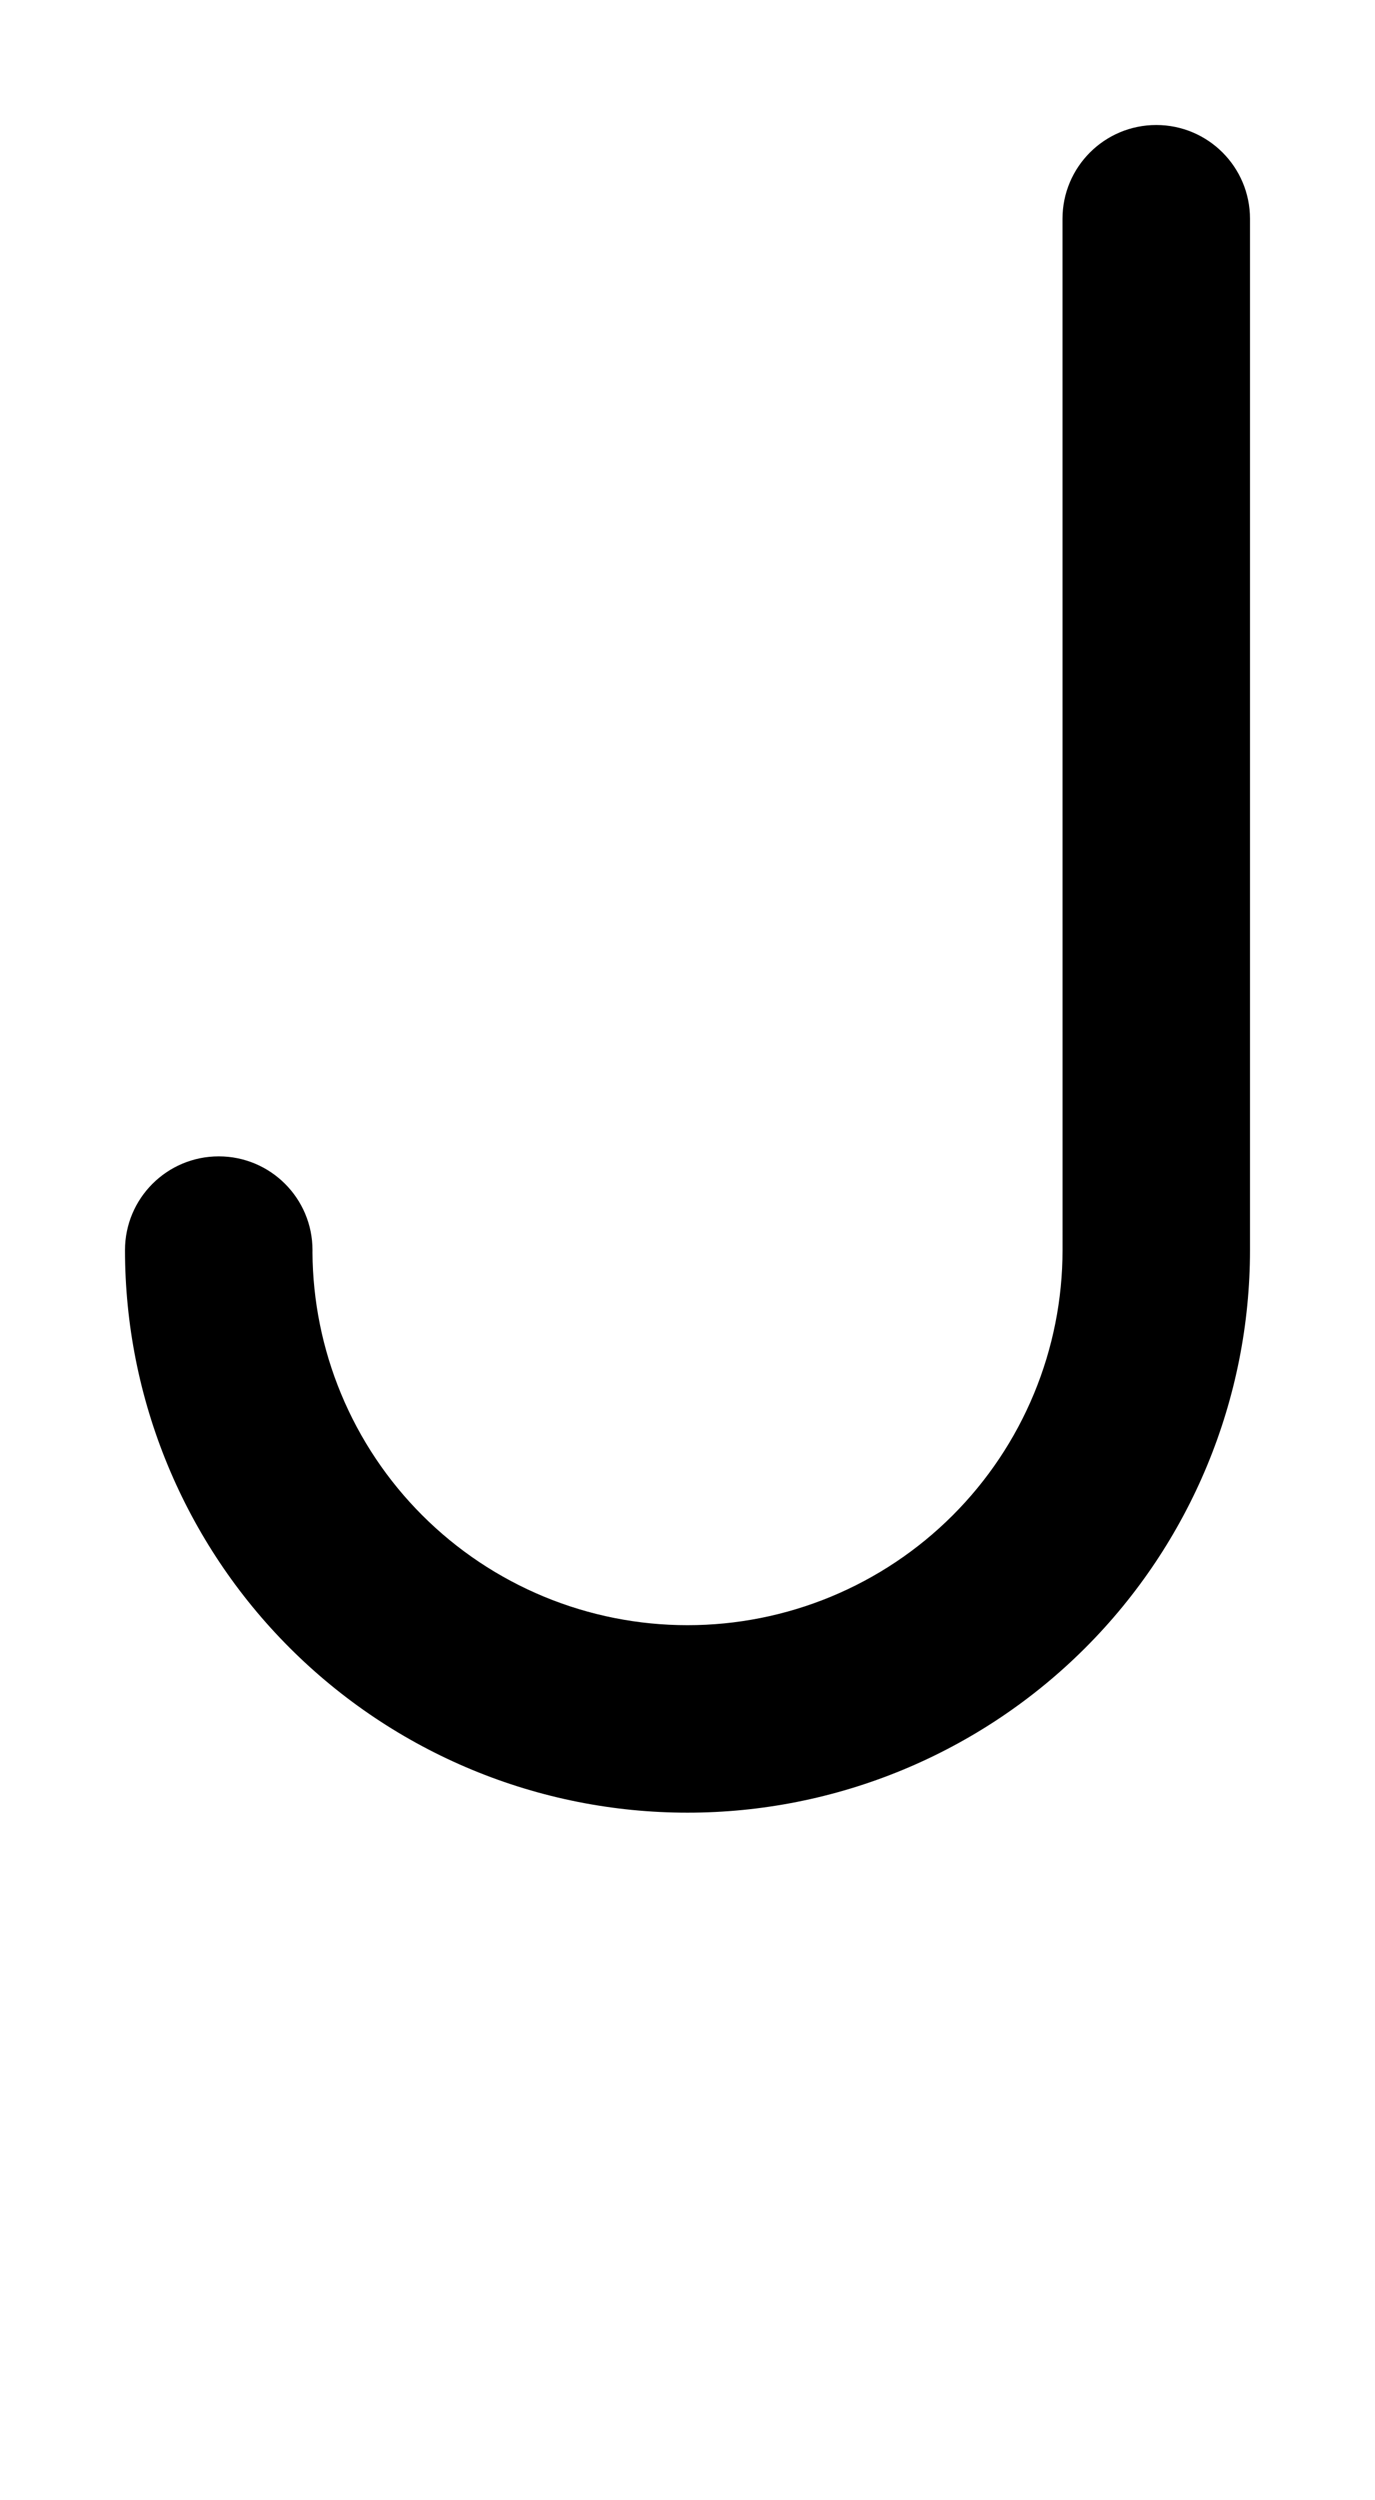<svg width="550" height="1000" viewBox="0 0 550 1000" fill="none" xmlns="http://www.w3.org/2000/svg">
<path d="M462.5 50C441.789 50 425 66.789 425 87.5L425.016 500C425.016 519.7 421.133 539.207 413.595 557.408C406.056 575.608 395.006 592.146 381.076 606.076C367.146 620.006 350.608 631.056 332.408 638.595C314.207 646.134 294.7 650.014 275 650.014C255.3 650.014 235.793 646.134 217.592 638.595C199.392 631.056 182.854 620.006 168.924 606.076C154.994 592.146 143.944 575.608 136.405 557.408C128.983 539.489 125.107 520.304 124.989 500.915C124.996 500.611 125 500.306 125 500C125 479.289 108.211 462.5 87.5 462.5C66.789 462.5 50 479.289 50 500C50 529.547 55.82 558.806 67.127 586.104C78.434 613.402 95.008 638.206 115.901 659.099C136.794 679.992 161.598 696.566 188.896 707.873C216.194 719.18 245.452 725 275 725C304.547 725 333.805 719.18 361.103 707.873C388.402 696.566 413.206 679.992 434.099 659.099C454.992 638.206 471.565 613.402 482.873 586.104C494.18 558.806 499.999 529.547 499.999 500L500 87.5C500 66.789 483.21 50 462.5 50Z" fill="black"/>
</svg>
